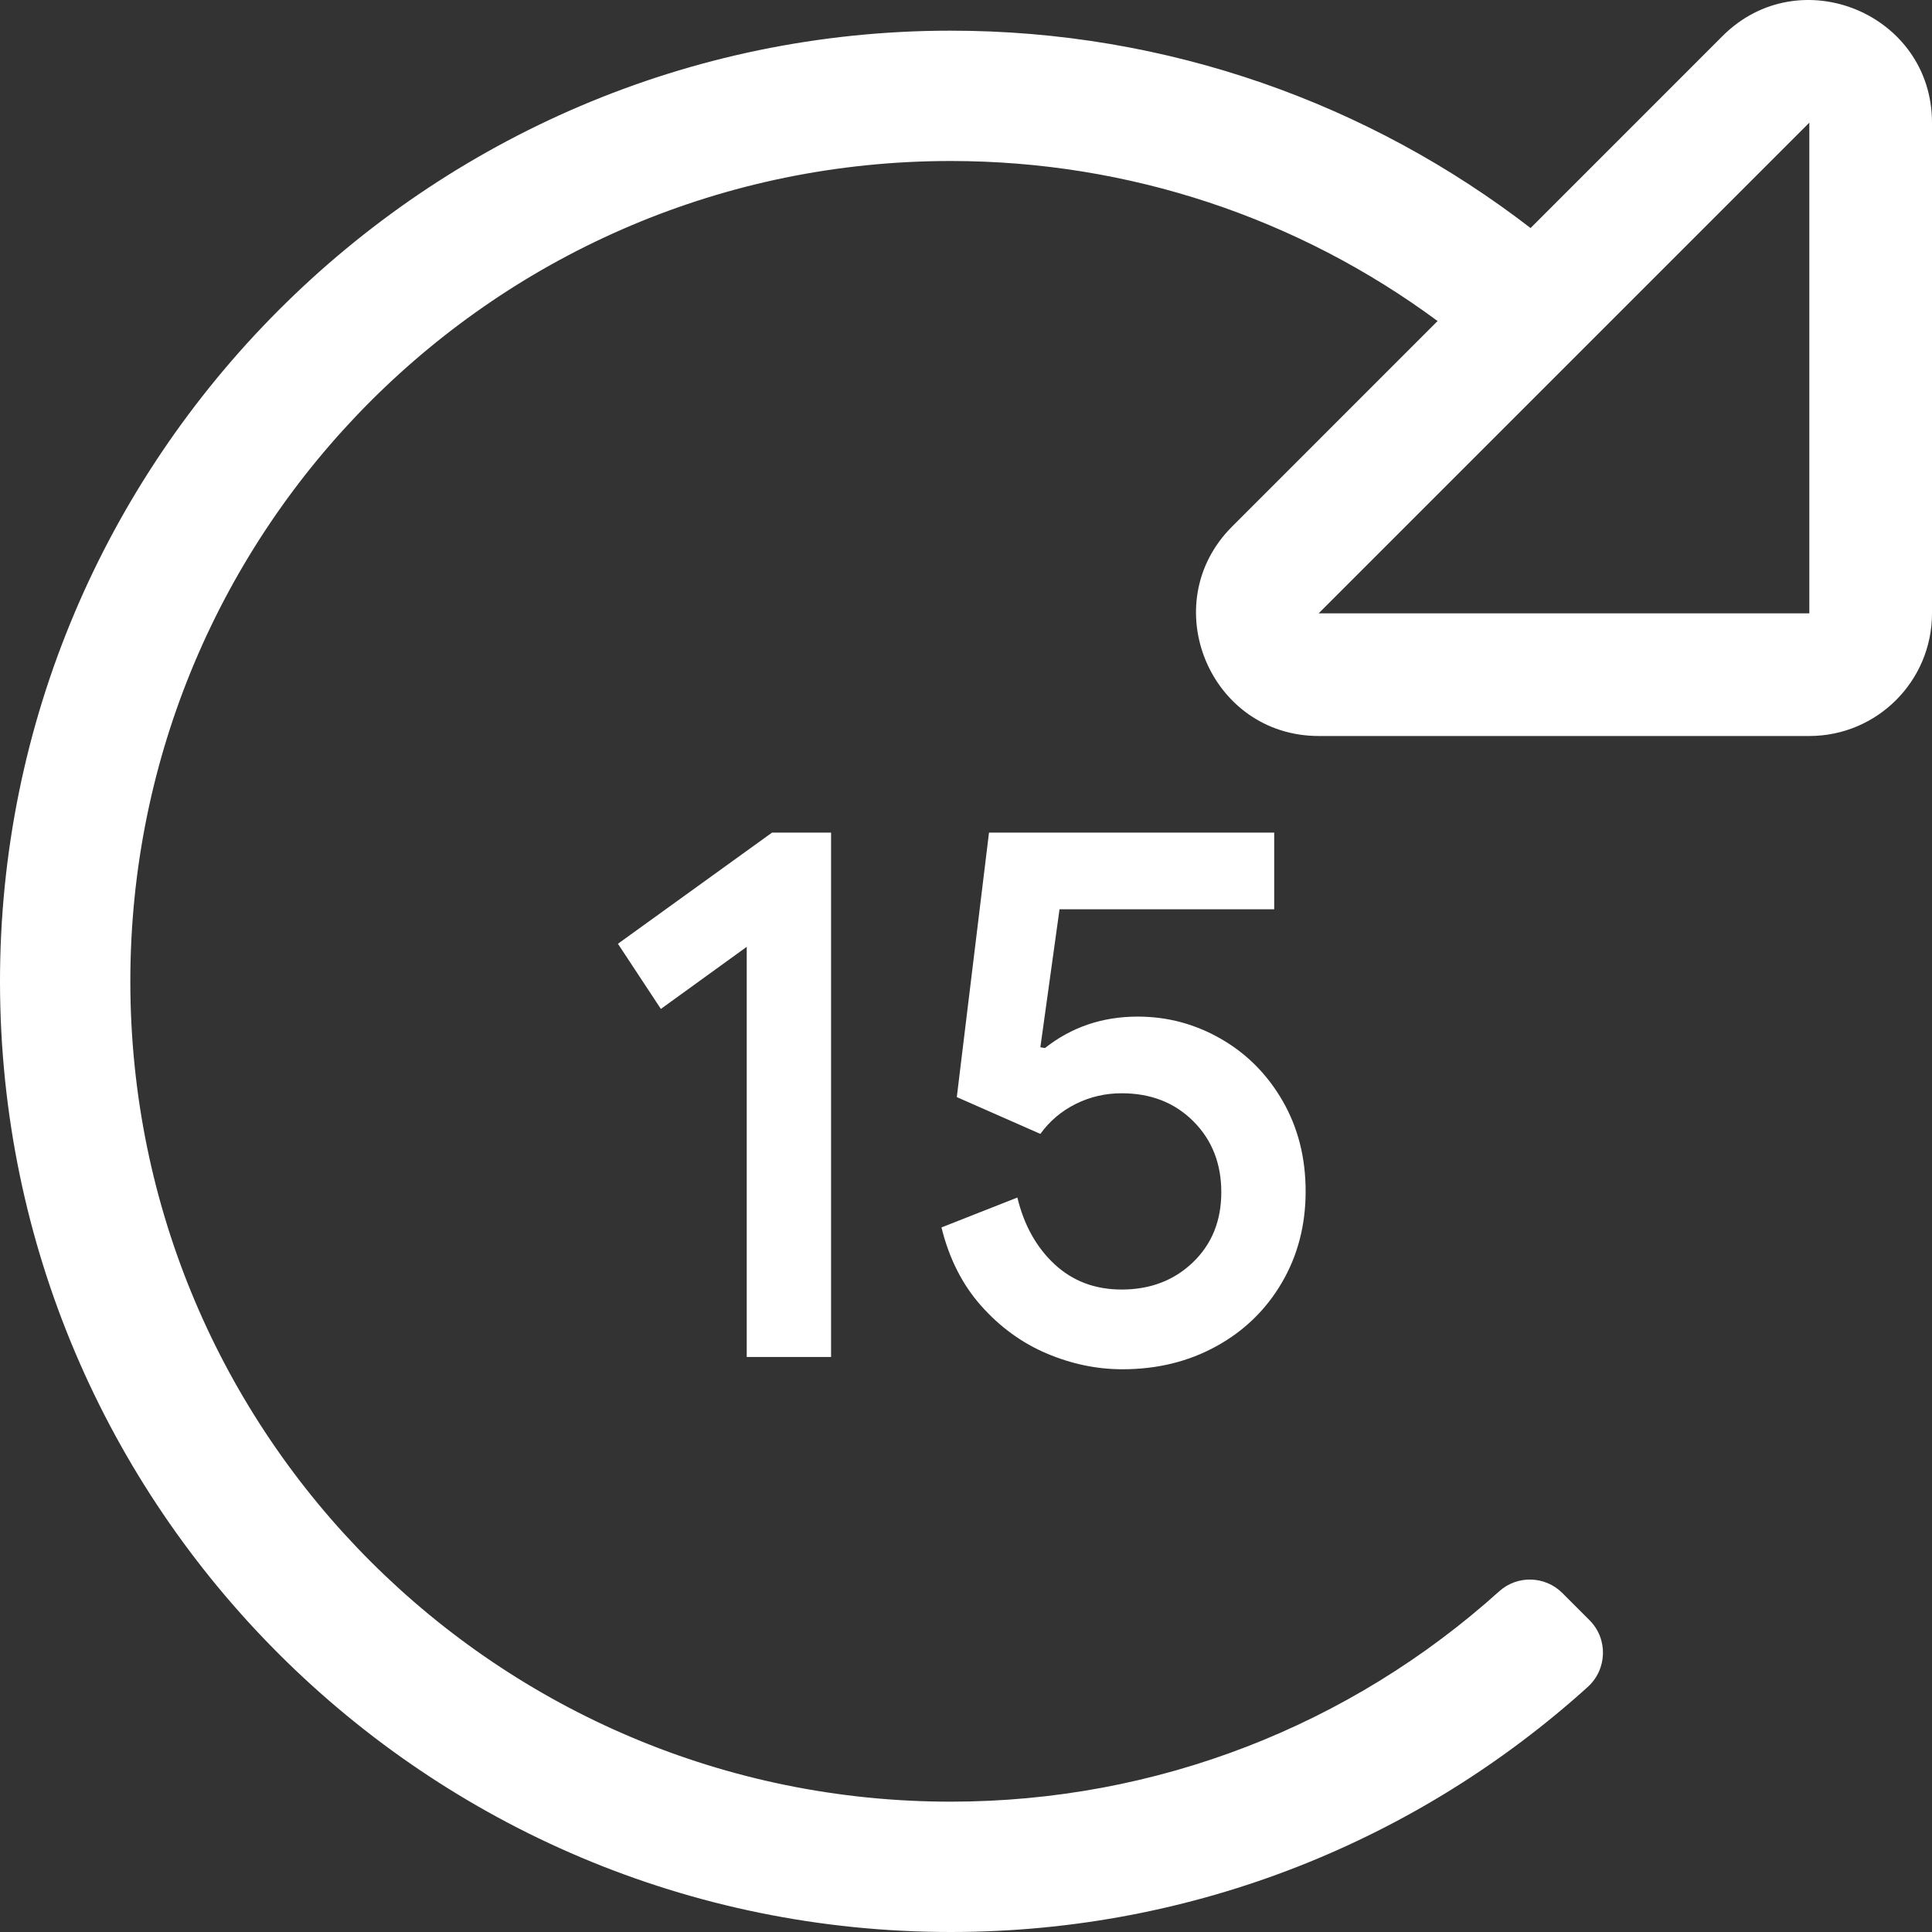 <?xml version="1.0" encoding="UTF-8"?>
<svg width="504px" height="504px" viewBox="0 0 504 504" version="1.1" xmlns="http://www.w3.org/2000/svg" xmlns:xlink="http://www.w3.org/1999/xlink">
    <rect x="0" y="0" width="504" height="504" fill="#333333" stroke="none"/>
    <!-- Generator: Sketch 50.2 (55047) - http://www.bohemiancoding.com/sketch -->
    <title>Group 8</title>
    <desc>Created with Sketch.</desc>
    <defs></defs>
    <g id="Page-1" stroke="none" stroke-width="1" fill="none" fill-rule="evenodd">
        <g id="Group-8" fill="#FFFFFF">
            <g id="redo-alt" fill-rule="nonzero">
                <path d="M504,32.015 L504,160 C504,177.673 489.673,192 472,192 L344.032,192 C315.55,192 301.305,157.472 321.405,137.373 L375.022,83.749 C338.671,56.872 294.514,42 248,42 C129.589,42 34,137.974 34,256 C34,374.415 129.978,470 248,470 C301.682,470 352.151,450.203 391.108,415.116 C395.836,410.858 403.081,411.081 407.58,415.58 L414.659,422.659 C419.531,427.531 419.29,435.474 414.177,440.092 C370.202,479.813 311.926,504 248,504 C111.189,504 0.252,393.219 -4.36282954e-16,256.467 C-0.251,119.827 111.183,8.096 247.822,8 C304.843,7.96 357.367,27.177 399.278,59.489 L449.373,9.388 C469.436,-10.676 504,3.54 504,32.015 Z M472,32 L344,160 L472,160 L472,32 Z" id="Shape"></path>
            </g>
            <path d="M194.8,247 L172.4,263.2 L161.2,246.2 L201.4,217.2 L216.8,217.2 L216.8,354 L194.8,354 L194.8,247 Z M292.8,357.2 C286.133,357.2 279.567,355.833 273.1,353.1 C266.633,350.367 260.933,346.233 256,340.7 C251.067,335.167 247.6,328.333 245.6,320.2 L265.4,312.4 C267.133,319.6 270.367,325.4 275.1,329.8 C279.833,334.2 285.667,336.4 292.6,336.4 C300.067,336.4 306.267,334.033 311.2,329.3 C316.133,324.567 318.6,318.467 318.6,311 C318.6,303.533 316.167,297.367 311.3,292.5 C306.433,287.633 300.2,285.2 292.6,285.2 C288.333,285.2 284.333,286.133 280.6,288 C276.867,289.867 273.8,292.467 271.4,295.8 L249.6,286.2 L258,217.2 L332.4,217.2 L332.4,237.2 L276.4,237.2 L271.4,273.2 L272.6,273.4 C279.533,267.933 287.6,265.2 296.8,265.2 C304.533,265.2 311.767,267.133 318.5,271 C325.233,274.867 330.6,280.267 334.6,287.2 C338.6,294.133 340.6,302 340.6,310.8 C340.6,319.6 338.533,327.533 334.4,334.6 C330.267,341.667 324.567,347.2 317.3,351.2 C310.033,355.2 301.867,357.2 292.8,357.2 Z" id="15"></path>
        </g>
    </g>
</svg>